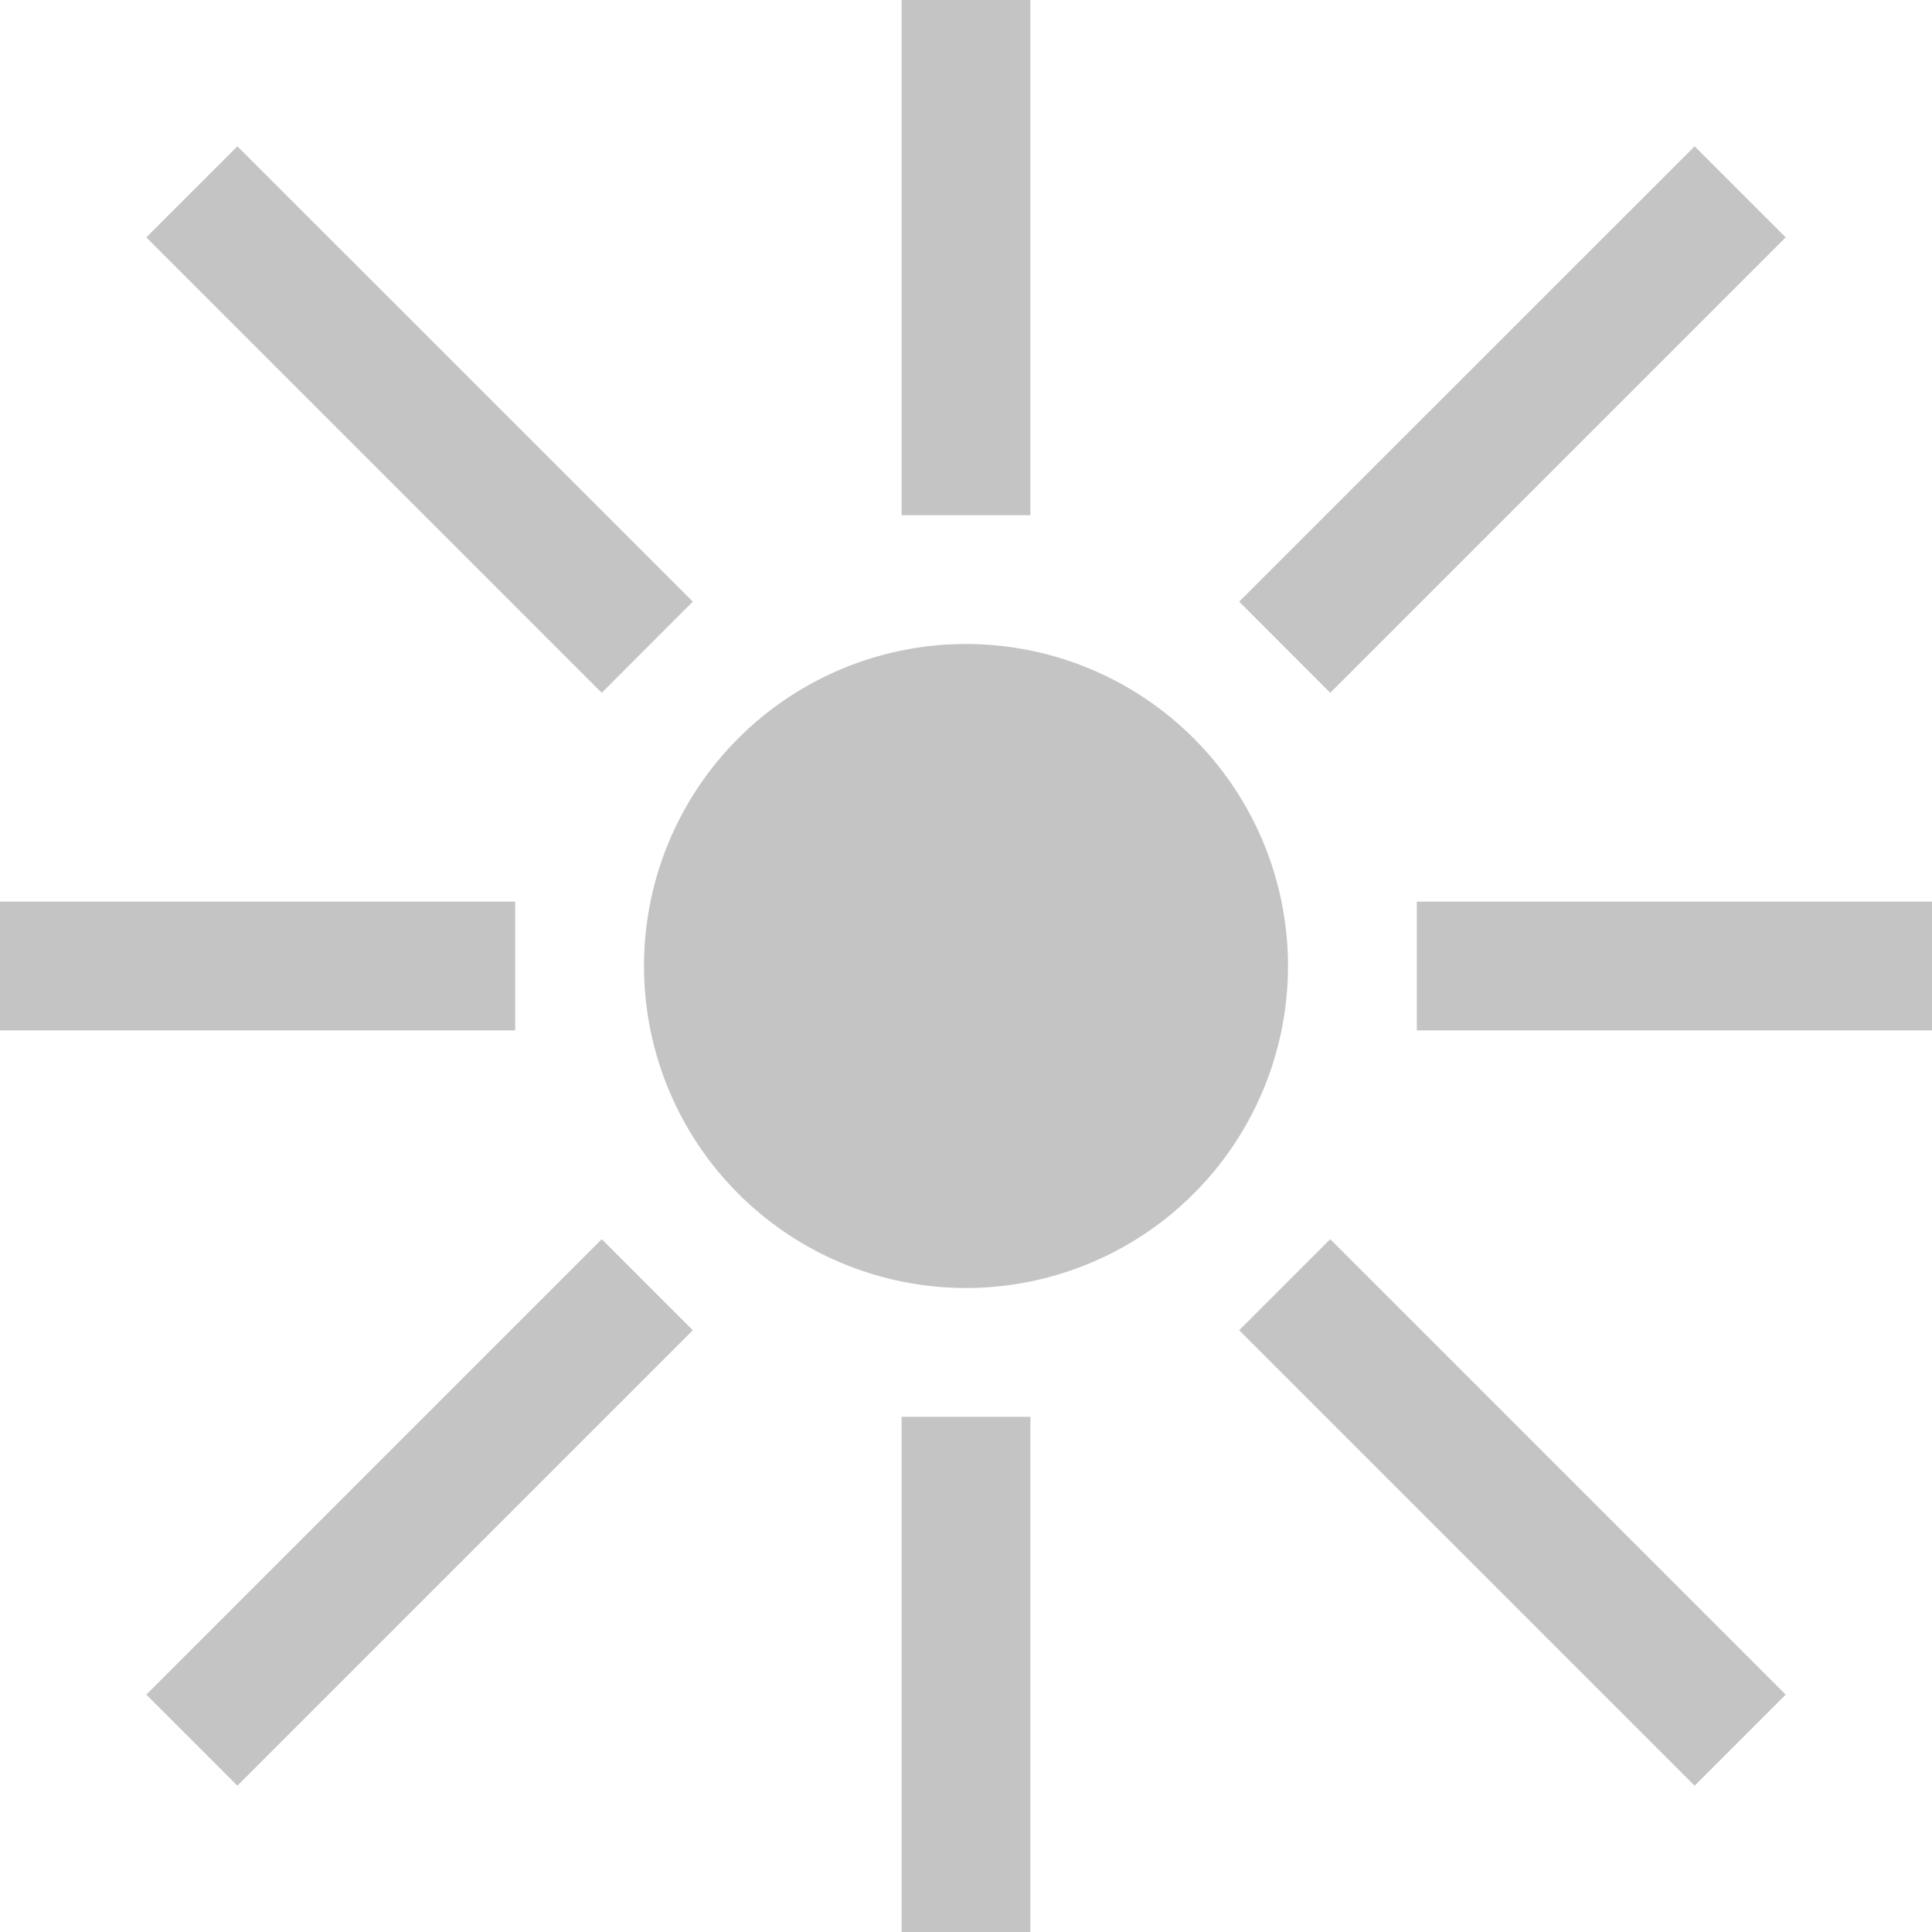 <svg xmlns="http://www.w3.org/2000/svg" width="15" height="15"><path d="M11 8V7h4v1h-4zM9.621 4.671l3.536-3.535.707.707-3.536 3.536zM7.5 10A2.5 2.5 0 1 1 10 7.5 2.5 2.5 0 0 1 7.5 10zM7 0h1v4H7V0zM1.136 1.843l.707-.707 3.536 3.535-.707.708zM4 8H0V7h4v1zm1.379 2.328l-3.536 3.536-.707-.707 3.536-3.536zM8 15H7v-4h1v4zm5.864-1.843l-.707.707-3.536-3.536.707-.707z" fill="#c4c4c4" fill-rule="evenodd"/></svg>